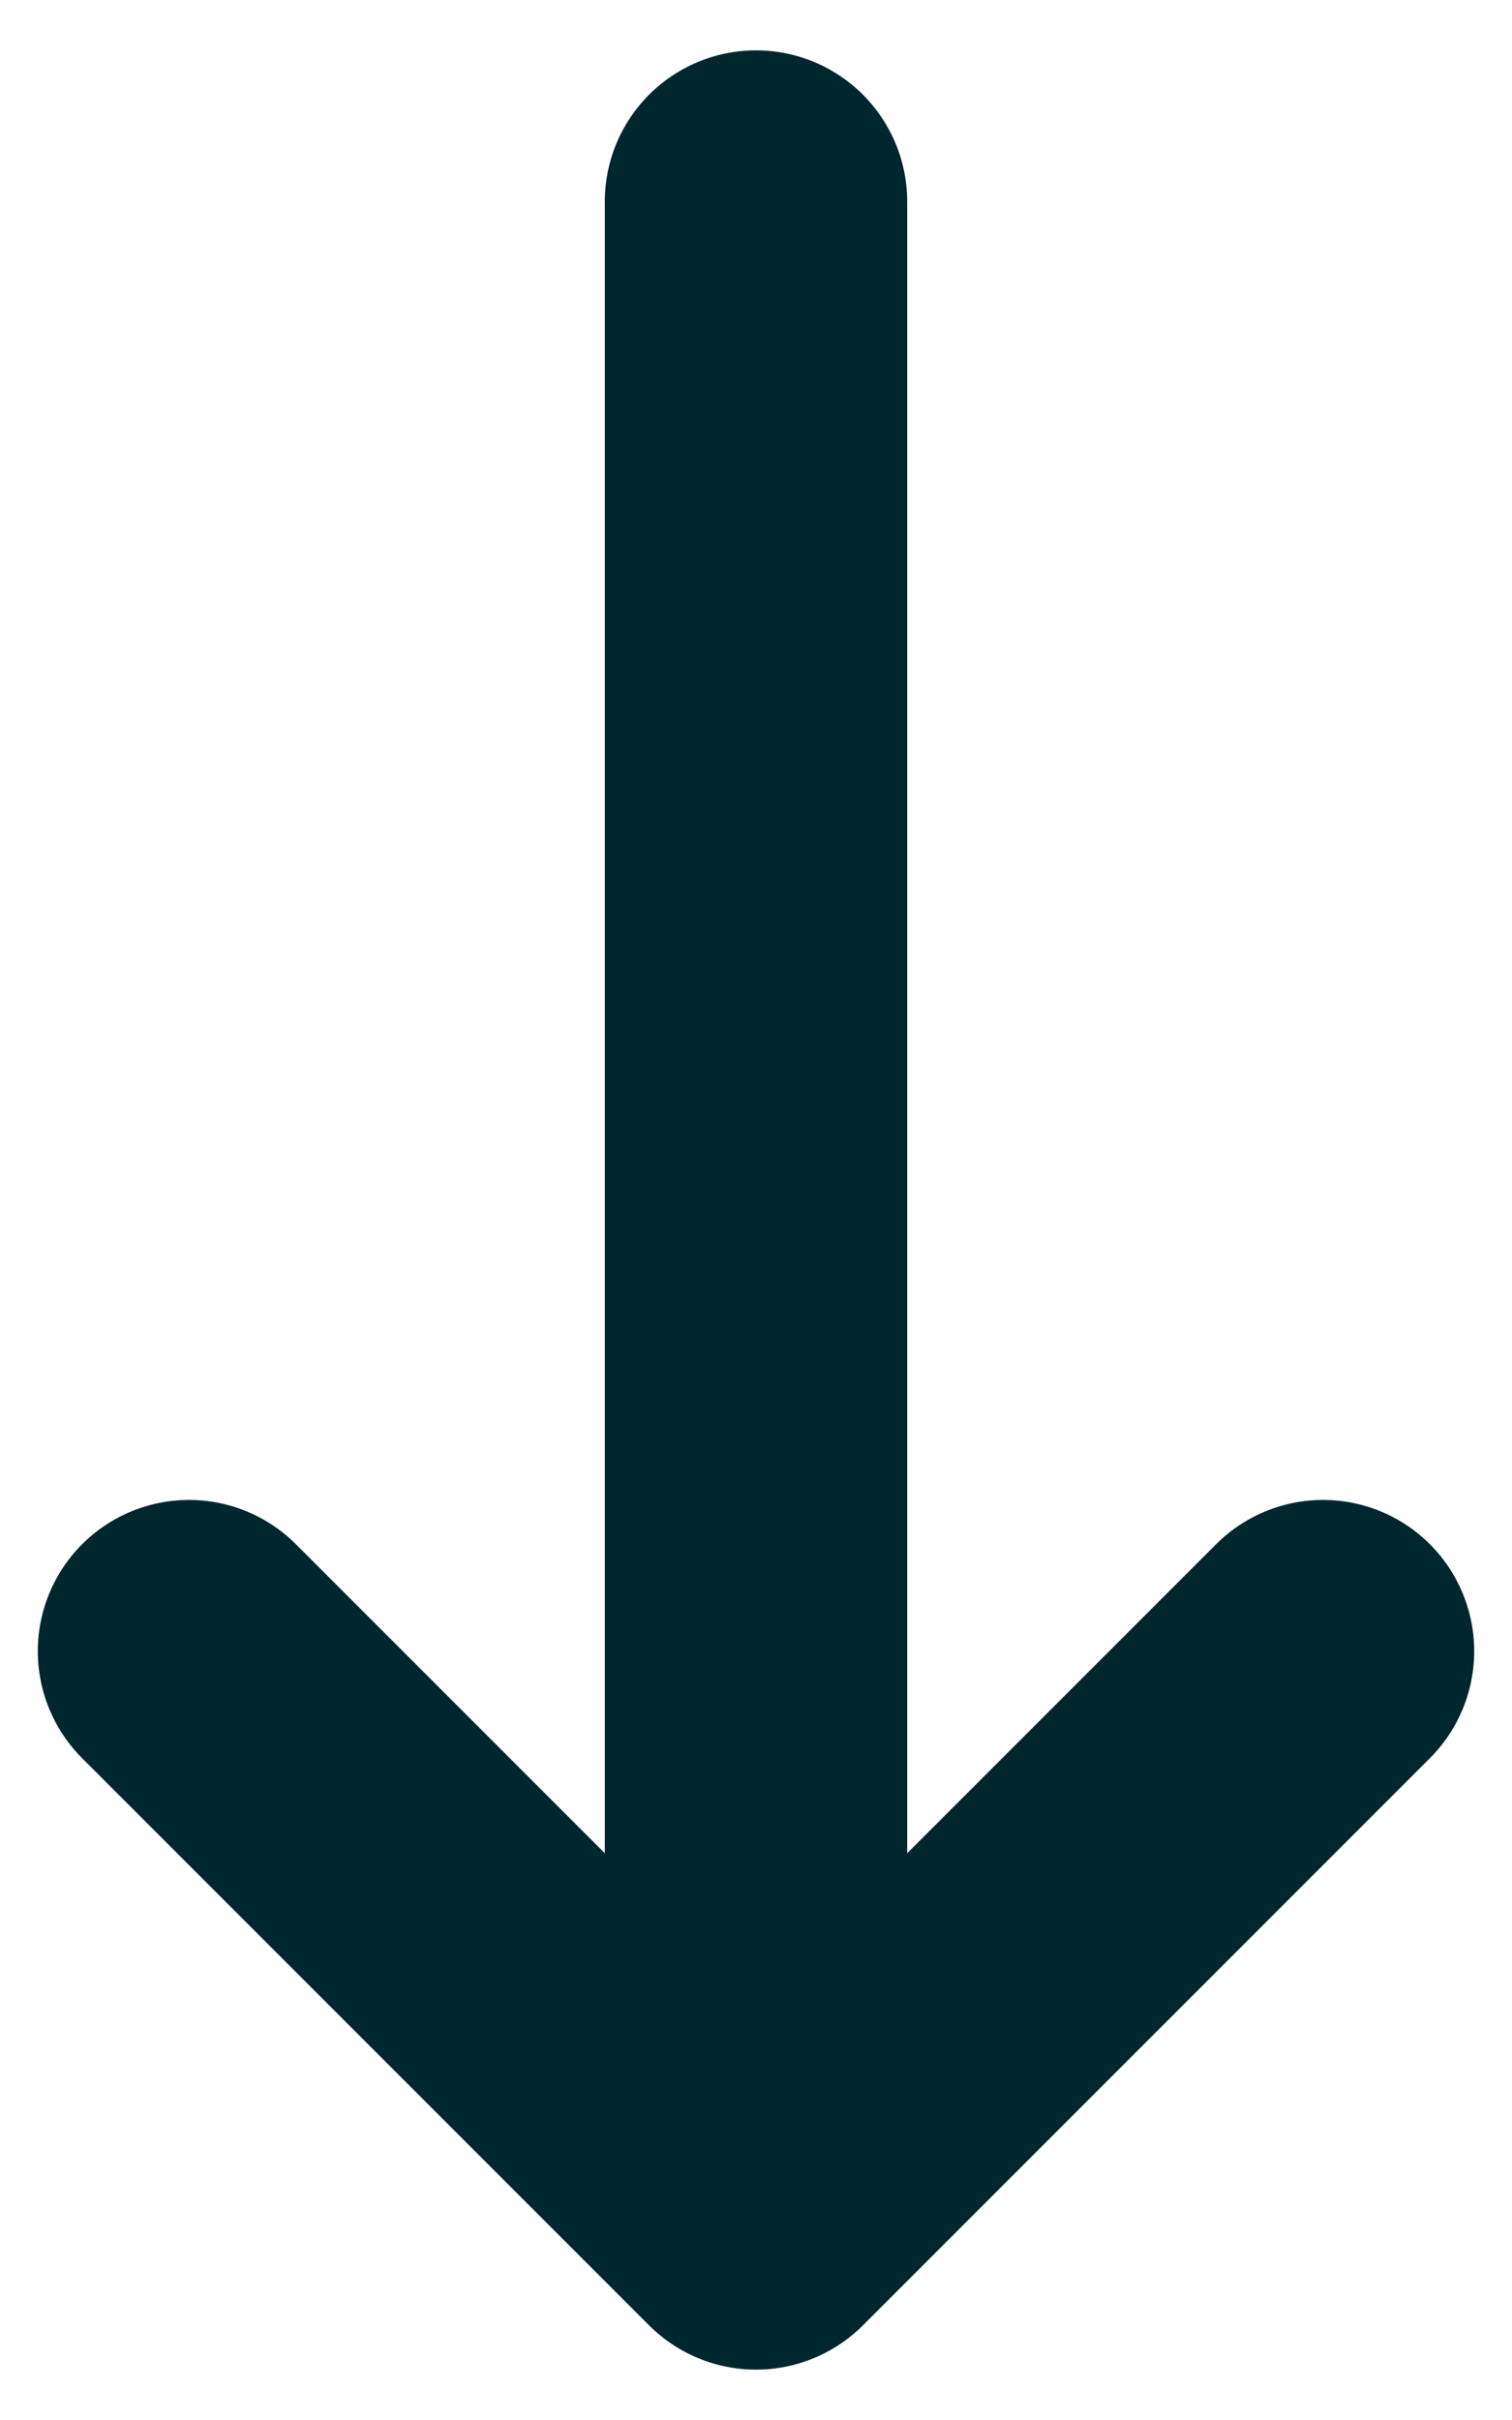 <svg width="10" height="16" viewBox="0 0 10 16" fill="none" xmlns="http://www.w3.org/2000/svg">
<path d="M8.75 10.917L5 14.667M5 14.667L1.25 10.917M5 14.667L5 1.333" stroke="#00262E" stroke-width="2" stroke-linecap="round" stroke-linejoin="round"/>
</svg>
